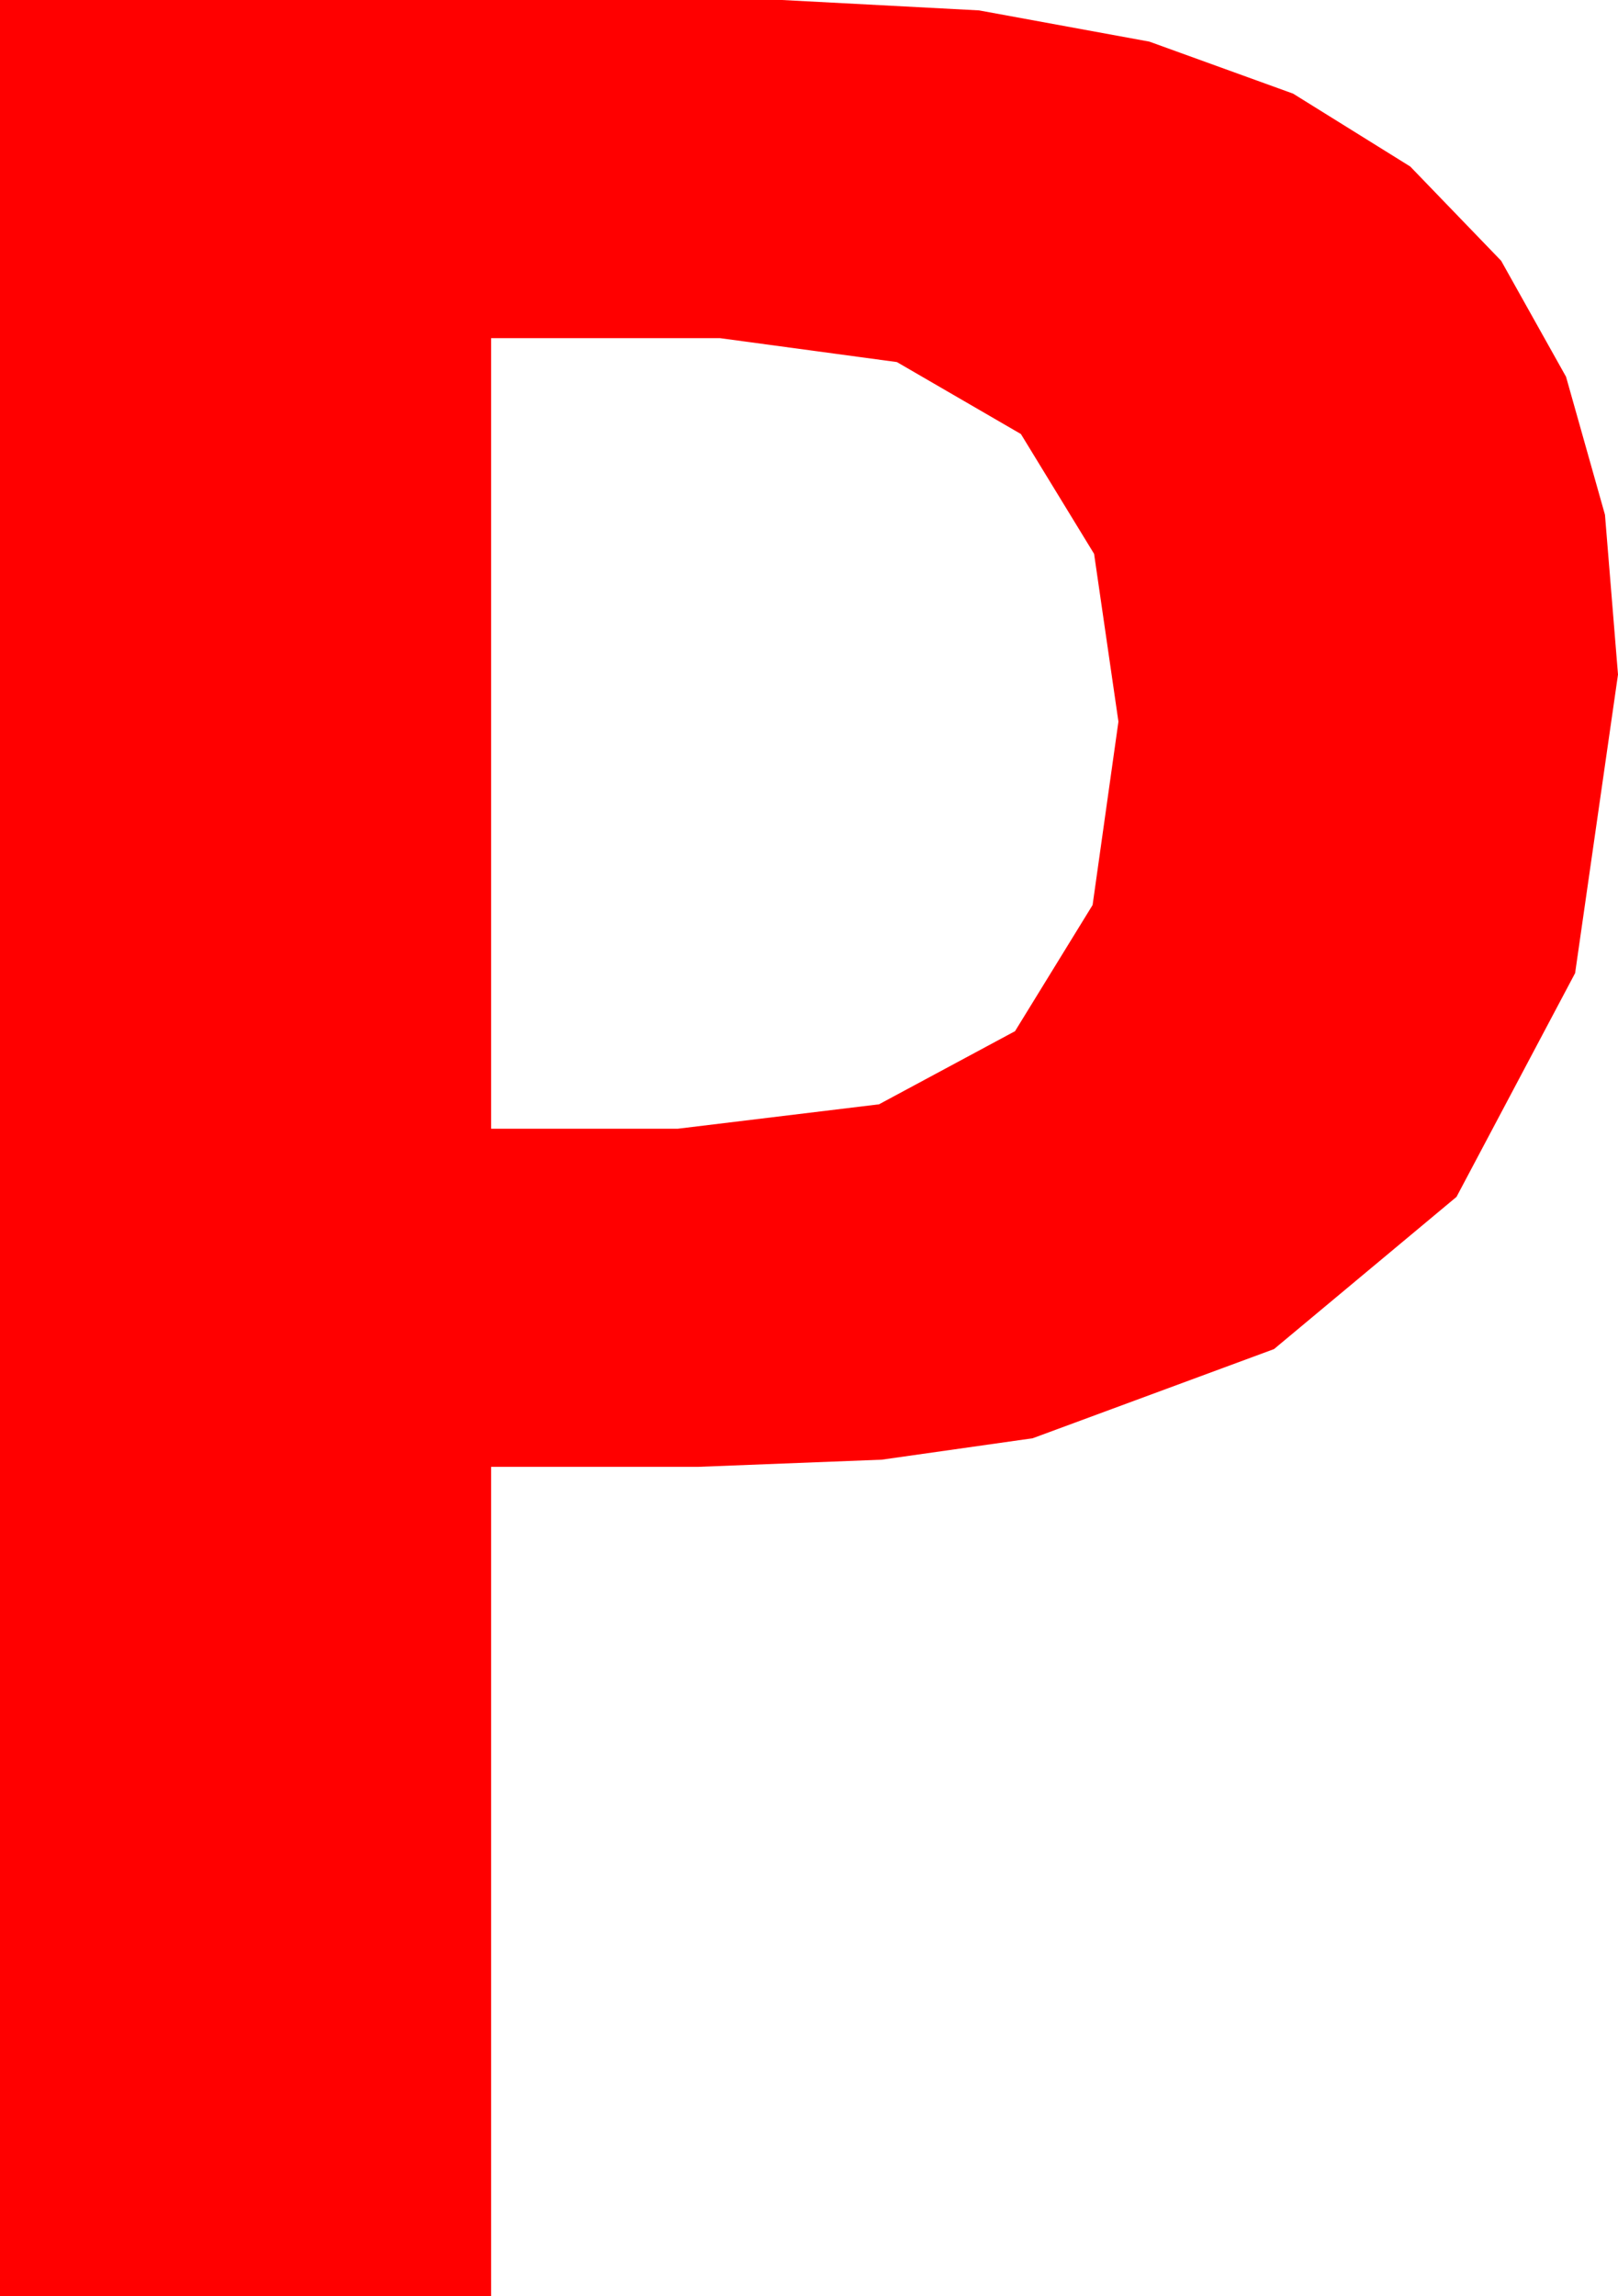 <?xml version="1.0" encoding="utf-8"?>
<!DOCTYPE svg PUBLIC "-//W3C//DTD SVG 1.1//EN" "http://www.w3.org/Graphics/SVG/1.1/DTD/svg11.dtd">
<svg width="28.184" height="39.99" xmlns="http://www.w3.org/2000/svg" xmlns:xlink="http://www.w3.org/1999/xlink" xmlns:xml="http://www.w3.org/XML/1998/namespace" version="1.1">
  <g>
    <g>
      <path style="fill:#FF0000;fill-opacity:1" d="M8.555,5.889L8.555,19.658 11.807,19.658 15.311,19.233 17.681,17.959 19.032,15.762 19.482,12.568 19.058,9.646 17.783,7.559 15.623,6.306 12.539,5.889 8.555,5.889z M0,0L13.623,0 17.054,0.181 20.021,0.725 22.525,1.631 24.565,2.9 26.148,4.541 27.279,6.562 27.957,8.965 28.184,11.748 27.437,16.948 25.371,20.845 22.192,23.496 17.988,25.049 15.359,25.422 12.158,25.547 8.555,25.547 8.555,39.99 0,39.99 0,0z" />
    </g>
  </g>
</svg>